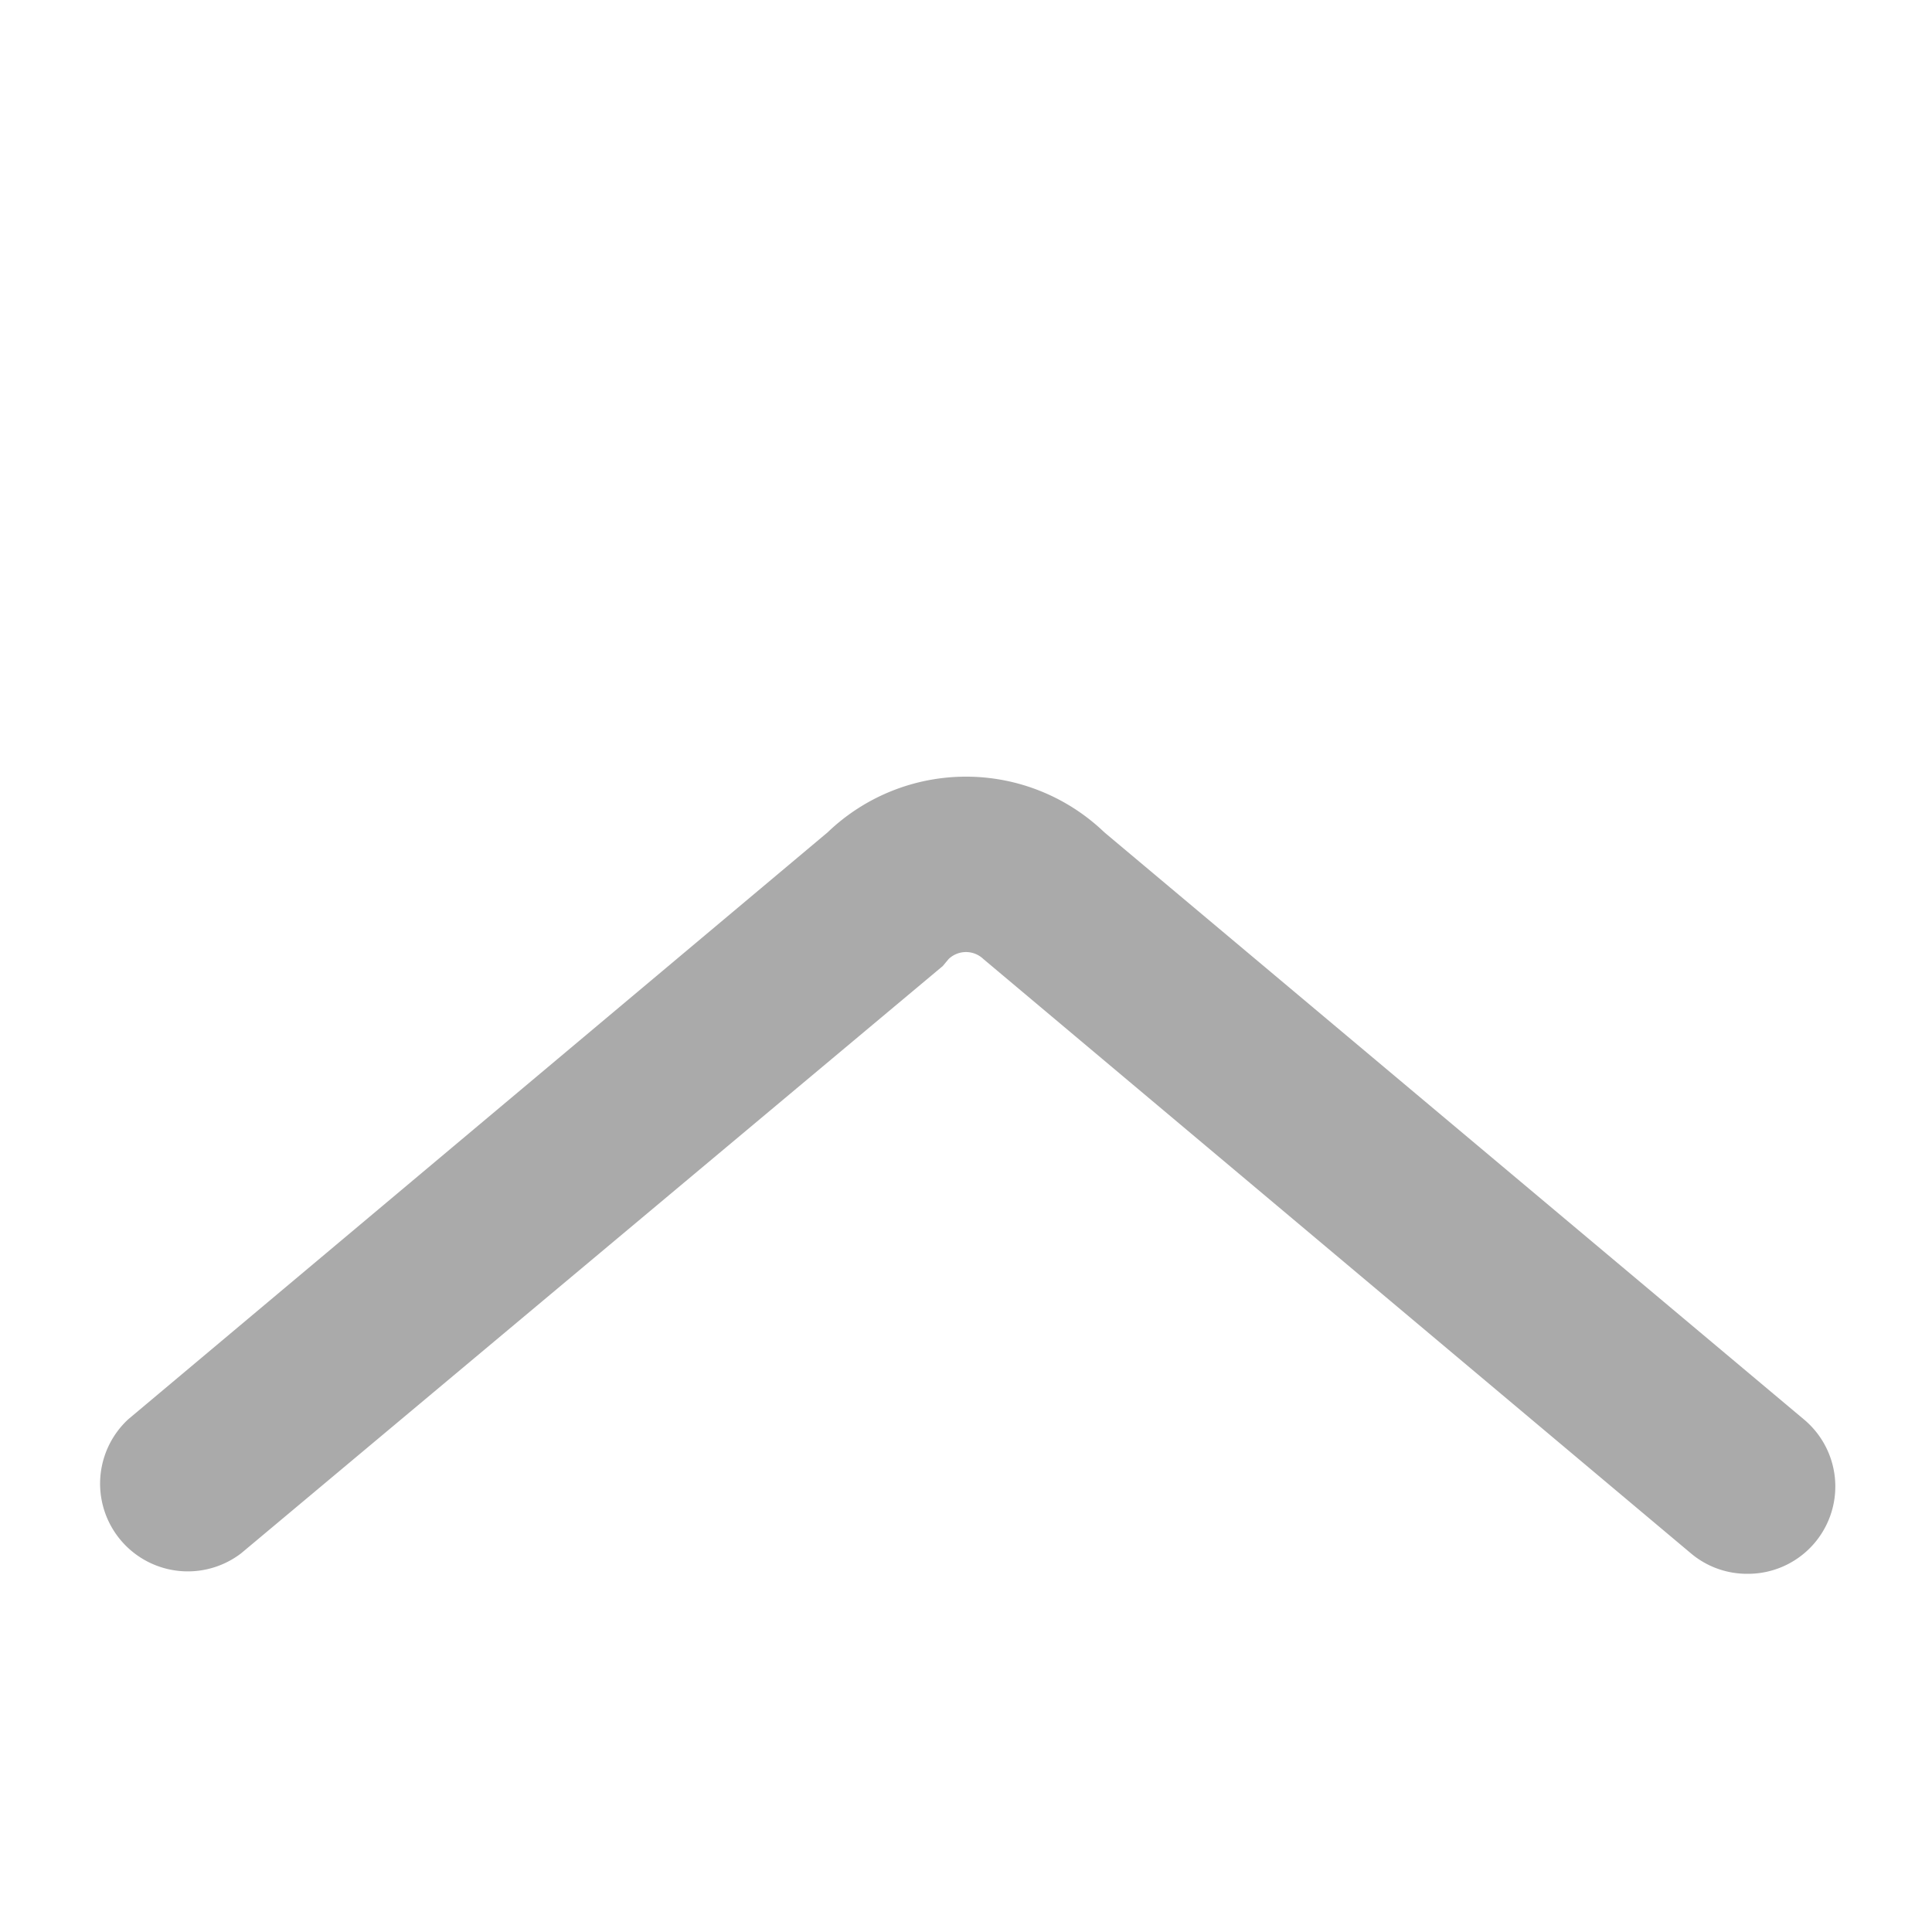 <svg t="1719322634095" class="icon" viewBox="0 0 1024 1024" version="1.1"
    xmlns="http://www.w3.org/2000/svg" p-id="5211" width="32" height="32">
    <path
        fill="#aaa"
        d="M926.106 834.15a46.08 46.08 0 0 1-29.901-10.854L521.216 508.314a13.312 13.312 0 0 0-18.432 0l-3.072 3.686L127.795 823.296a46.49 46.49 0 0 1-59.802-71.066l370.688-311.091a105.882 105.882 0 0 1 146.637 0l370.688 311.091a46.285 46.285 0 0 1-29.901 81.92z"
        p-id="5212"></path>
</svg>